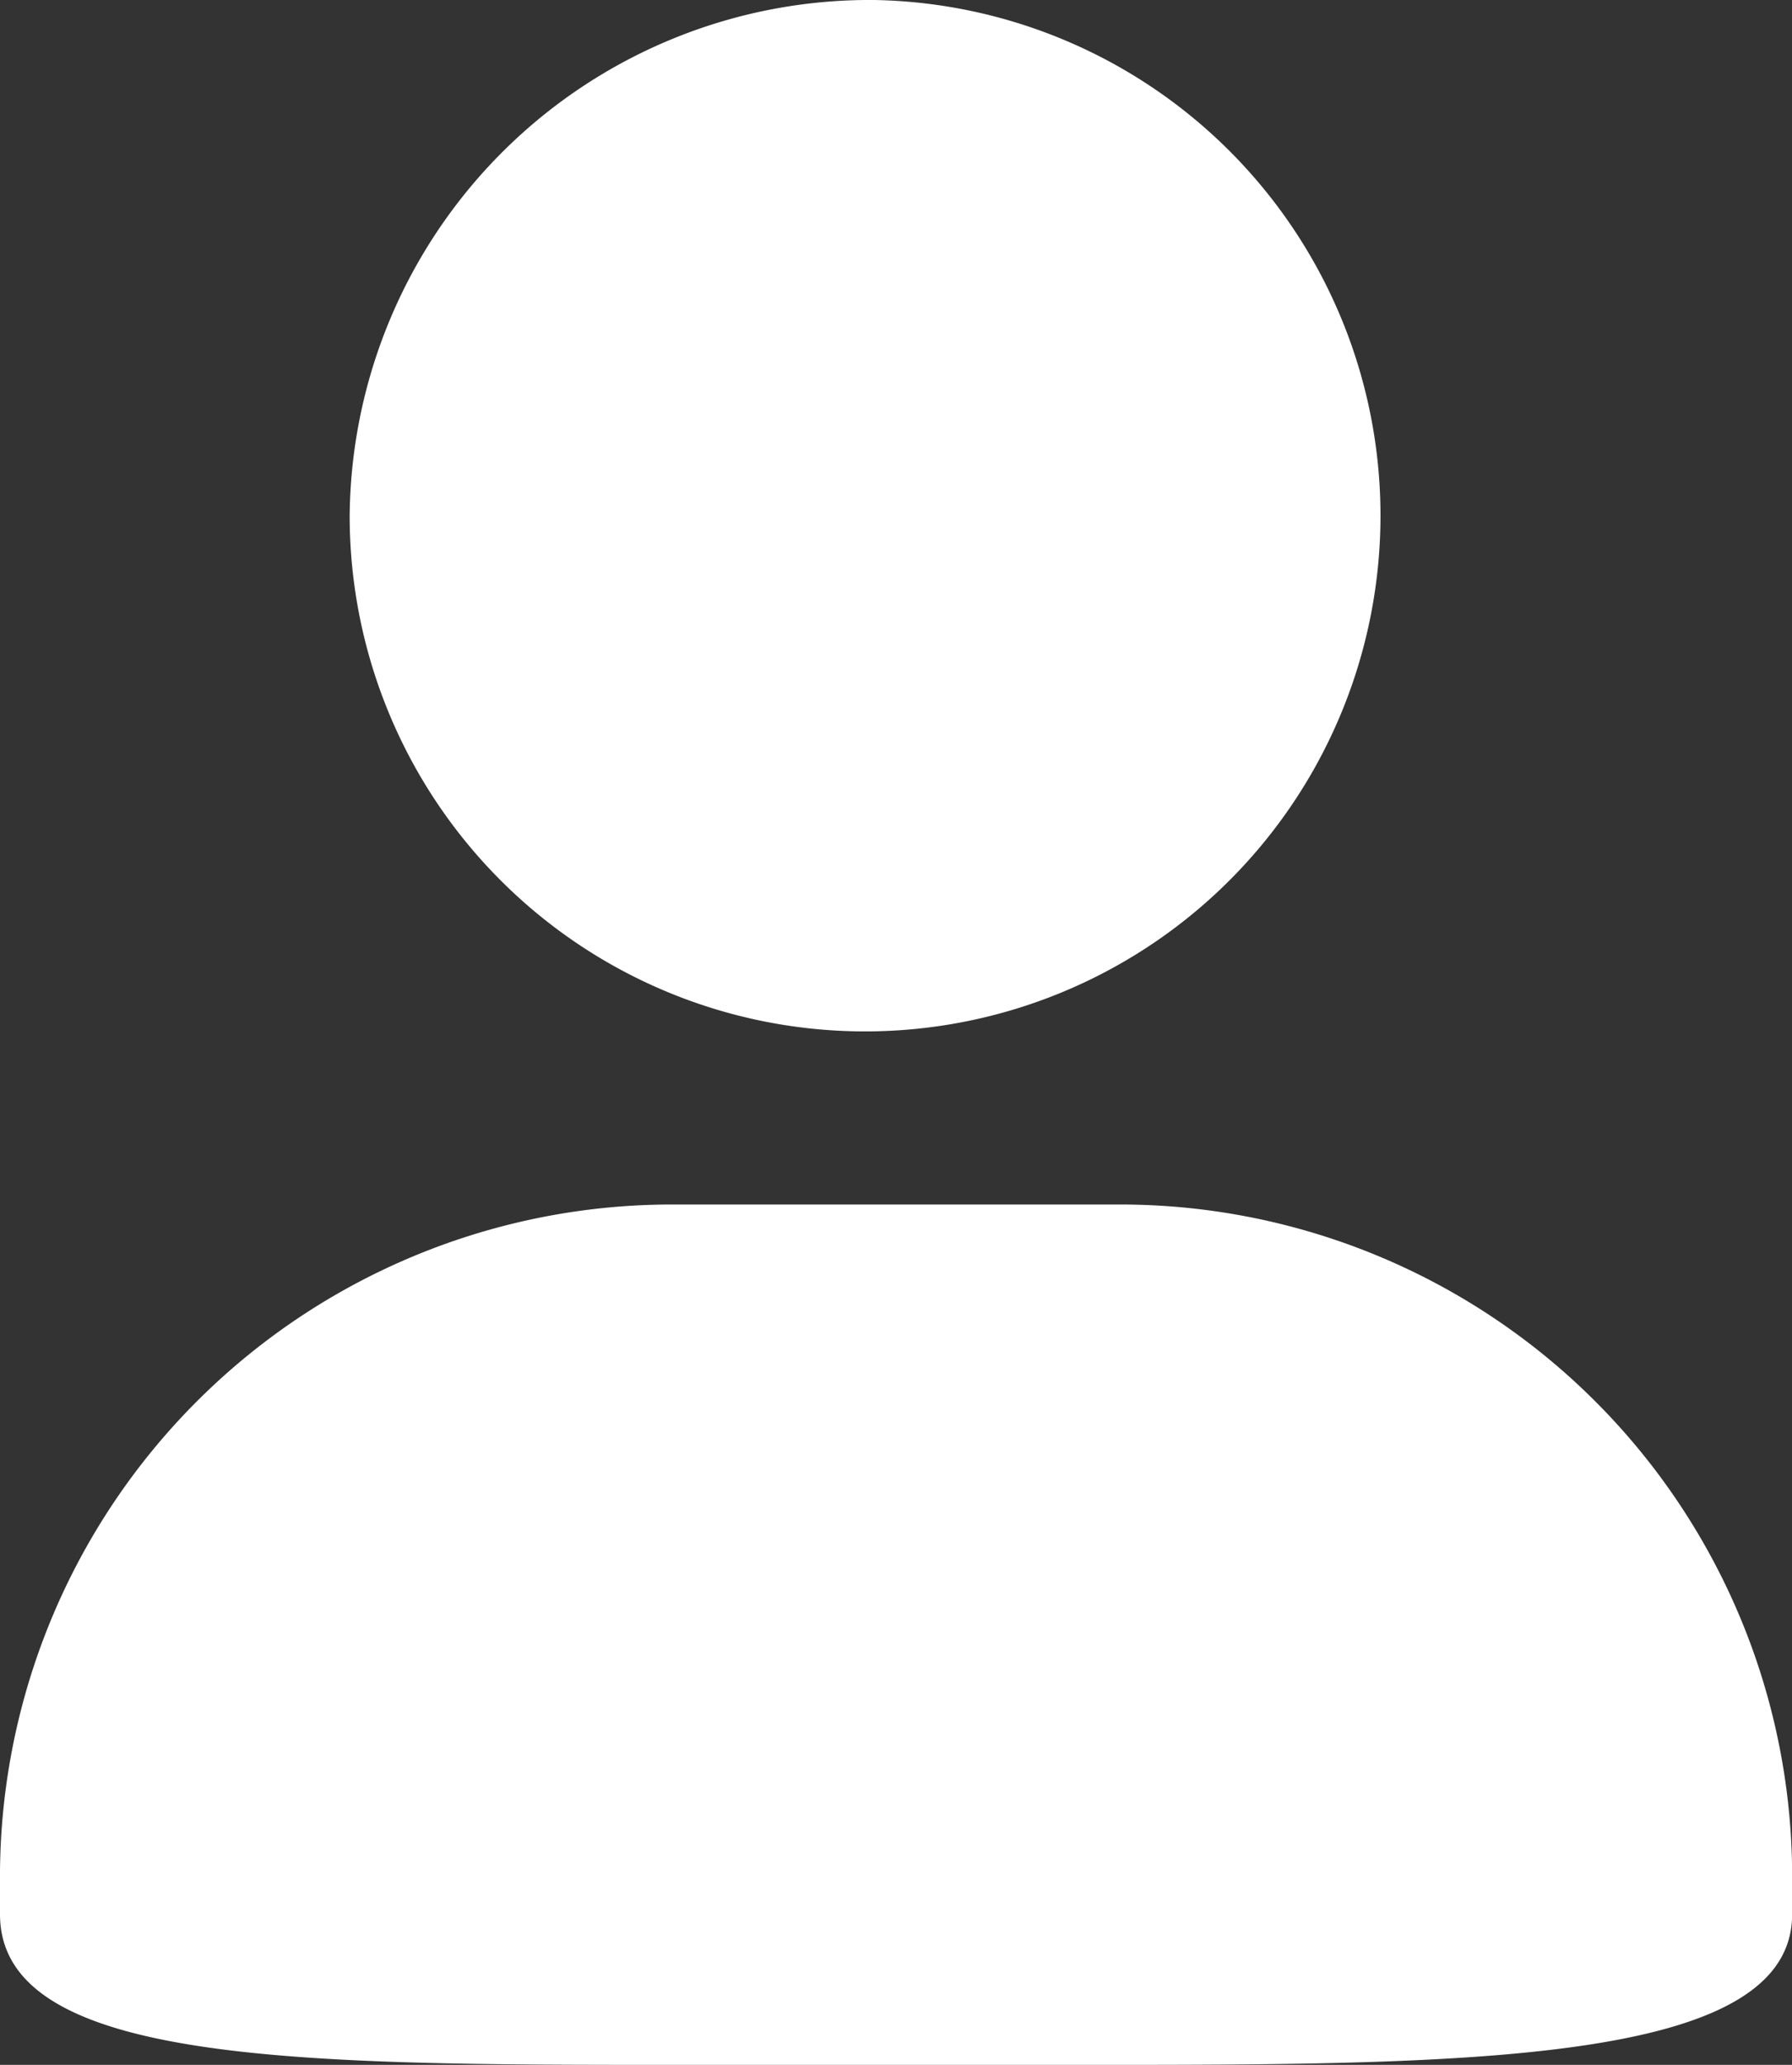 <svg xmlns="http://www.w3.org/2000/svg" width="13.212" height="15.214" viewBox="0 0 13.212 15.214"><rect x="0" y="0" width="13.212" height="15.214" fill="#333333" stroke="none"/><defs><style>.a{fill:#fff;}</style></defs><path class="a" d="M129.037,63.136a3.8,3.8,0,1,1-3.867,3.8A3.835,3.835,0,0,1,129.037,63.136Zm0,0a3.8,3.8,0,1,1-3.867,3.8A3.835,3.835,0,0,1,129.037,63.136Zm-1.45,8.875h3.223a4.954,4.954,0,0,1,4.995,4.913v.316c0,1.069-2.237,1.11-4.995,1.11h-3.223c-2.759,0-4.995,0-4.995-1.11v-.316A4.954,4.954,0,0,1,127.587,72.011Zm0,0" transform="translate(-122.592 -63.136)"/></svg>